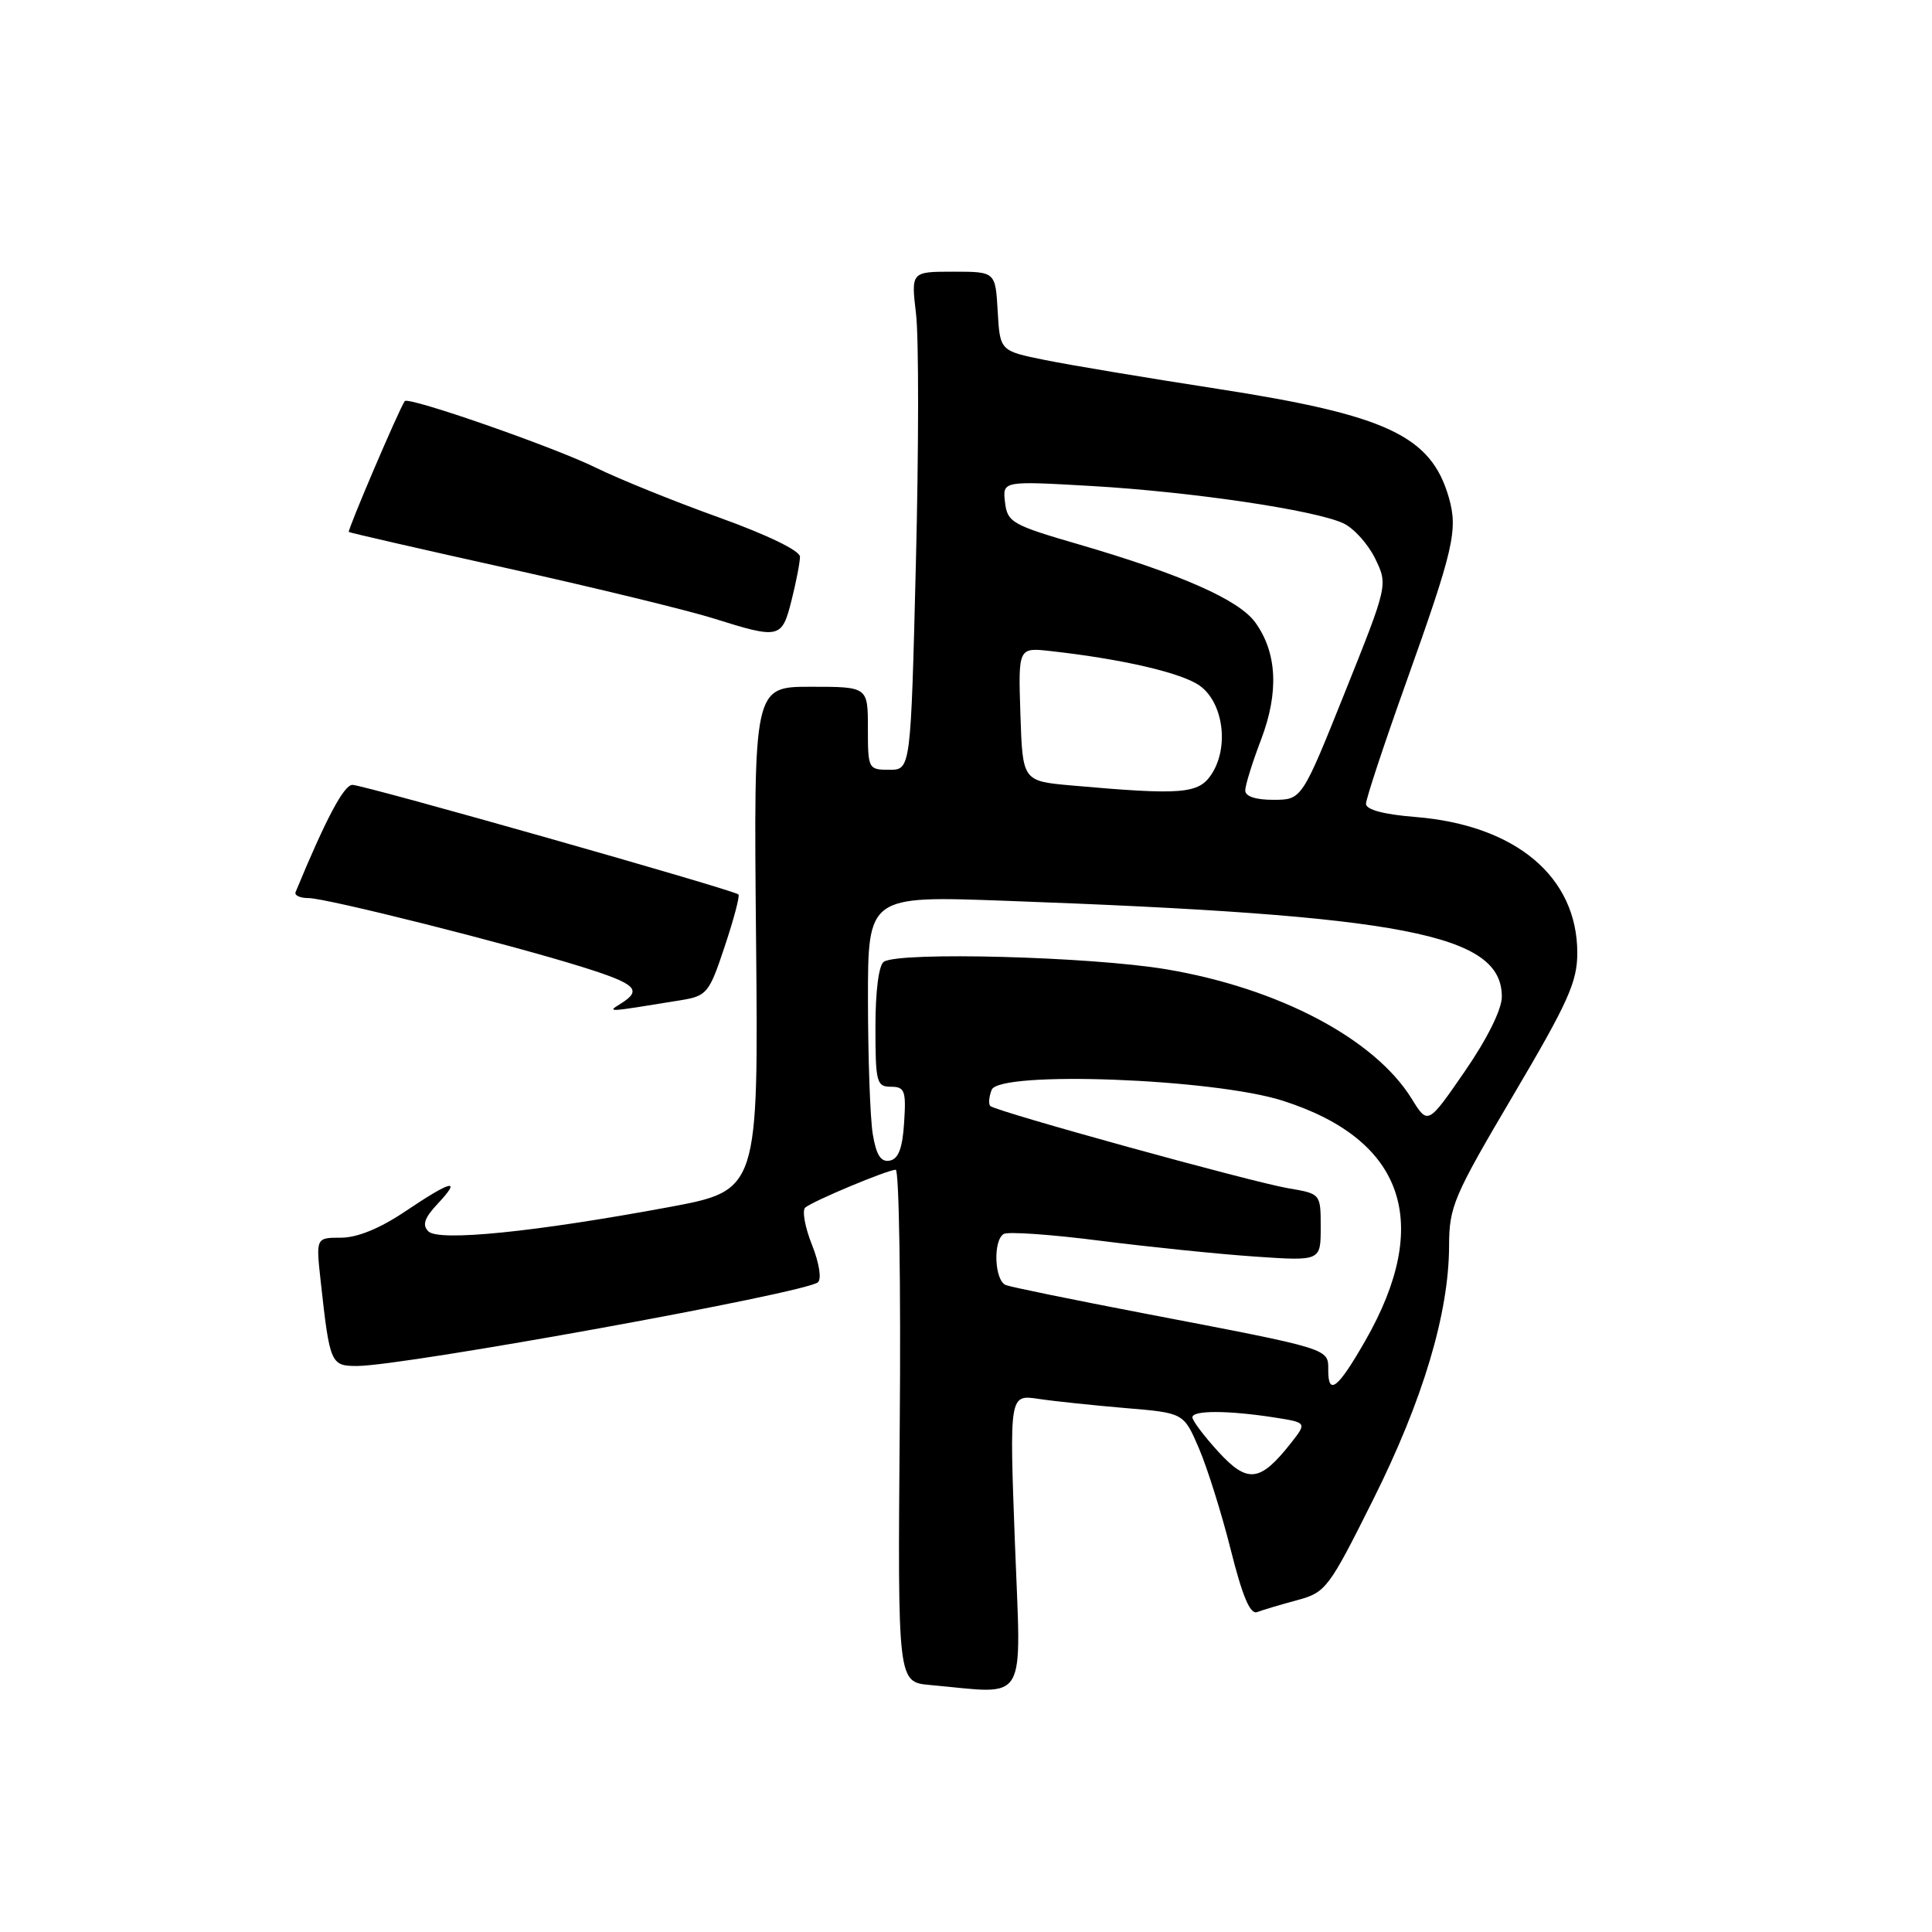 <?xml version="1.0" encoding="UTF-8" standalone="no"?>
<!DOCTYPE svg PUBLIC "-//W3C//DTD SVG 1.1//EN" "http://www.w3.org/Graphics/SVG/1.1/DTD/svg11.dtd" >
<svg xmlns="http://www.w3.org/2000/svg" xmlns:xlink="http://www.w3.org/1999/xlink" version="1.1" viewBox="0 0 256 256">
 <g >
 <path fill="currentColor"
d=" M 134.48 204.39 C 133.75 184.78 133.75 184.78 137.62 185.36 C 139.76 185.68 144.95 186.22 149.17 186.58 C 156.85 187.22 156.85 187.22 158.86 191.90 C 159.97 194.48 161.87 200.53 163.08 205.35 C 164.63 211.53 165.66 213.96 166.57 213.61 C 167.29 213.34 169.66 212.63 171.85 212.04 C 175.68 211.01 176.05 210.52 181.94 198.73 C 188.55 185.52 191.99 174.00 192.01 165.09 C 192.02 159.88 192.60 158.53 200.51 145.13 C 207.77 132.84 209.00 130.12 209.00 126.27 C 209.00 116.17 200.83 109.32 187.51 108.25 C 183.37 107.92 181.00 107.29 181.00 106.51 C 181.00 105.85 183.40 98.60 186.33 90.40 C 192.62 72.77 193.21 70.23 191.98 65.93 C 189.63 57.75 183.78 55.00 161.31 51.52 C 152.06 50.09 141.80 48.38 138.50 47.71 C 132.50 46.50 132.50 46.50 132.20 41.25 C 131.90 36.00 131.90 36.00 126.31 36.00 C 120.72 36.00 120.72 36.00 121.38 41.61 C 121.75 44.69 121.74 59.54 121.36 74.61 C 120.68 102.00 120.68 102.00 117.84 102.00 C 115.06 102.00 115.00 101.88 115.00 96.50 C 115.00 91.00 115.00 91.00 107.43 91.00 C 99.86 91.00 99.86 91.00 100.18 124.37 C 100.50 157.74 100.50 157.74 88.63 159.95 C 70.79 163.26 58.13 164.53 56.76 163.16 C 55.92 162.32 56.23 161.39 57.99 159.51 C 61.24 156.05 59.86 156.37 53.72 160.50 C 50.37 162.76 47.35 164.00 45.19 164.00 C 41.86 164.00 41.86 164.00 42.49 169.75 C 43.70 180.73 43.82 181.00 47.33 181.00 C 53.51 180.99 106.80 171.32 108.38 169.91 C 108.89 169.47 108.54 167.31 107.58 164.92 C 106.66 162.60 106.26 160.39 106.70 160.01 C 107.72 159.14 117.61 155.00 118.69 155.00 C 119.13 155.00 119.38 170.27 119.22 188.94 C 118.95 222.88 118.95 222.88 123.22 223.27 C 136.41 224.45 135.30 226.30 134.48 204.39 Z  M 90.18 132.54 C 93.68 131.96 93.96 131.63 96.03 125.40 C 97.23 121.81 98.05 118.71 97.85 118.52 C 97.26 117.93 48.19 104.00 46.70 104.00 C 45.57 104.00 43.20 108.45 39.17 118.20 C 38.98 118.64 39.75 119.00 40.87 119.00 C 43.27 119.00 67.50 125.10 77.25 128.16 C 84.31 130.38 85.15 131.18 82.25 132.99 C 80.40 134.15 80.22 134.16 90.18 132.54 Z  M 104.88 79.56 C 105.50 77.11 106.00 74.51 106.00 73.77 C 106.00 72.97 101.67 70.87 95.25 68.56 C 89.34 66.44 82.03 63.48 79.00 61.99 C 73.42 59.24 54.08 52.50 53.63 53.15 C 52.85 54.27 46.00 70.32 46.22 70.49 C 46.38 70.60 55.95 72.80 67.50 75.36 C 79.05 77.93 91.20 80.89 94.50 81.93 C 103.31 84.70 103.60 84.63 104.88 79.56 Z  M 161.44 192.37 C 159.55 190.30 158.00 188.25 158.00 187.80 C 158.00 186.86 162.71 186.87 168.85 187.82 C 173.19 188.50 173.19 188.50 171.02 191.26 C 166.96 196.40 165.31 196.59 161.44 192.37 Z  M 176.00 181.60 C 176.00 178.64 176.56 178.82 151.53 174.02 C 142.20 172.23 133.99 170.55 133.28 170.28 C 131.78 169.70 131.55 164.40 132.99 163.51 C 133.53 163.17 139.27 163.57 145.74 164.40 C 152.21 165.22 161.44 166.17 166.25 166.50 C 175.00 167.10 175.00 167.10 175.00 162.64 C 175.00 158.18 175.00 158.18 170.75 157.46 C 165.92 156.65 131.94 147.27 131.22 146.55 C 130.96 146.30 131.04 145.33 131.40 144.41 C 132.38 141.85 160.82 142.91 170.00 145.86 C 186.08 151.01 189.86 162.02 180.91 177.65 C 177.30 183.96 176.00 185.01 176.00 181.60 Z  M 115.65 150.30 C 115.30 148.21 115.02 140.24 115.01 132.59 C 115.00 118.69 115.00 118.69 133.25 119.36 C 186.16 121.29 199.00 123.78 199.00 132.07 C 199.00 133.75 197.07 137.64 194.10 141.95 C 189.20 149.06 189.20 149.06 187.05 145.58 C 182.14 137.64 169.42 130.93 154.50 128.43 C 144.50 126.76 119.30 126.08 117.12 127.43 C 116.45 127.84 116.00 131.28 116.00 136.06 C 116.00 143.40 116.15 144.00 118.05 144.00 C 119.88 144.00 120.08 144.53 119.80 148.74 C 119.59 152.15 119.05 153.57 117.89 153.79 C 116.72 154.01 116.11 153.06 115.65 150.30 Z  M 165.00 104.75 C 165.00 104.06 165.94 101.03 167.10 98.00 C 169.49 91.71 169.22 86.45 166.31 82.45 C 164.14 79.47 156.49 76.09 143.00 72.15 C 134.09 69.56 133.48 69.21 133.17 66.55 C 132.84 63.72 132.84 63.72 144.67 64.40 C 157.90 65.17 174.20 67.58 178.00 69.34 C 179.38 69.98 181.27 72.08 182.21 74.00 C 183.91 77.50 183.91 77.50 178.21 91.73 C 172.50 105.97 172.50 105.97 168.75 105.98 C 166.41 105.99 165.00 105.53 165.00 104.75 Z  M 142.00 104.08 C 135.50 103.50 135.50 103.50 135.21 94.65 C 134.92 85.79 134.92 85.79 139.21 86.27 C 148.80 87.34 156.64 89.17 159.00 90.88 C 162.10 93.13 162.88 99.01 160.54 102.58 C 158.82 105.20 156.65 105.38 142.00 104.08 Z "/>
</g>
</svg>